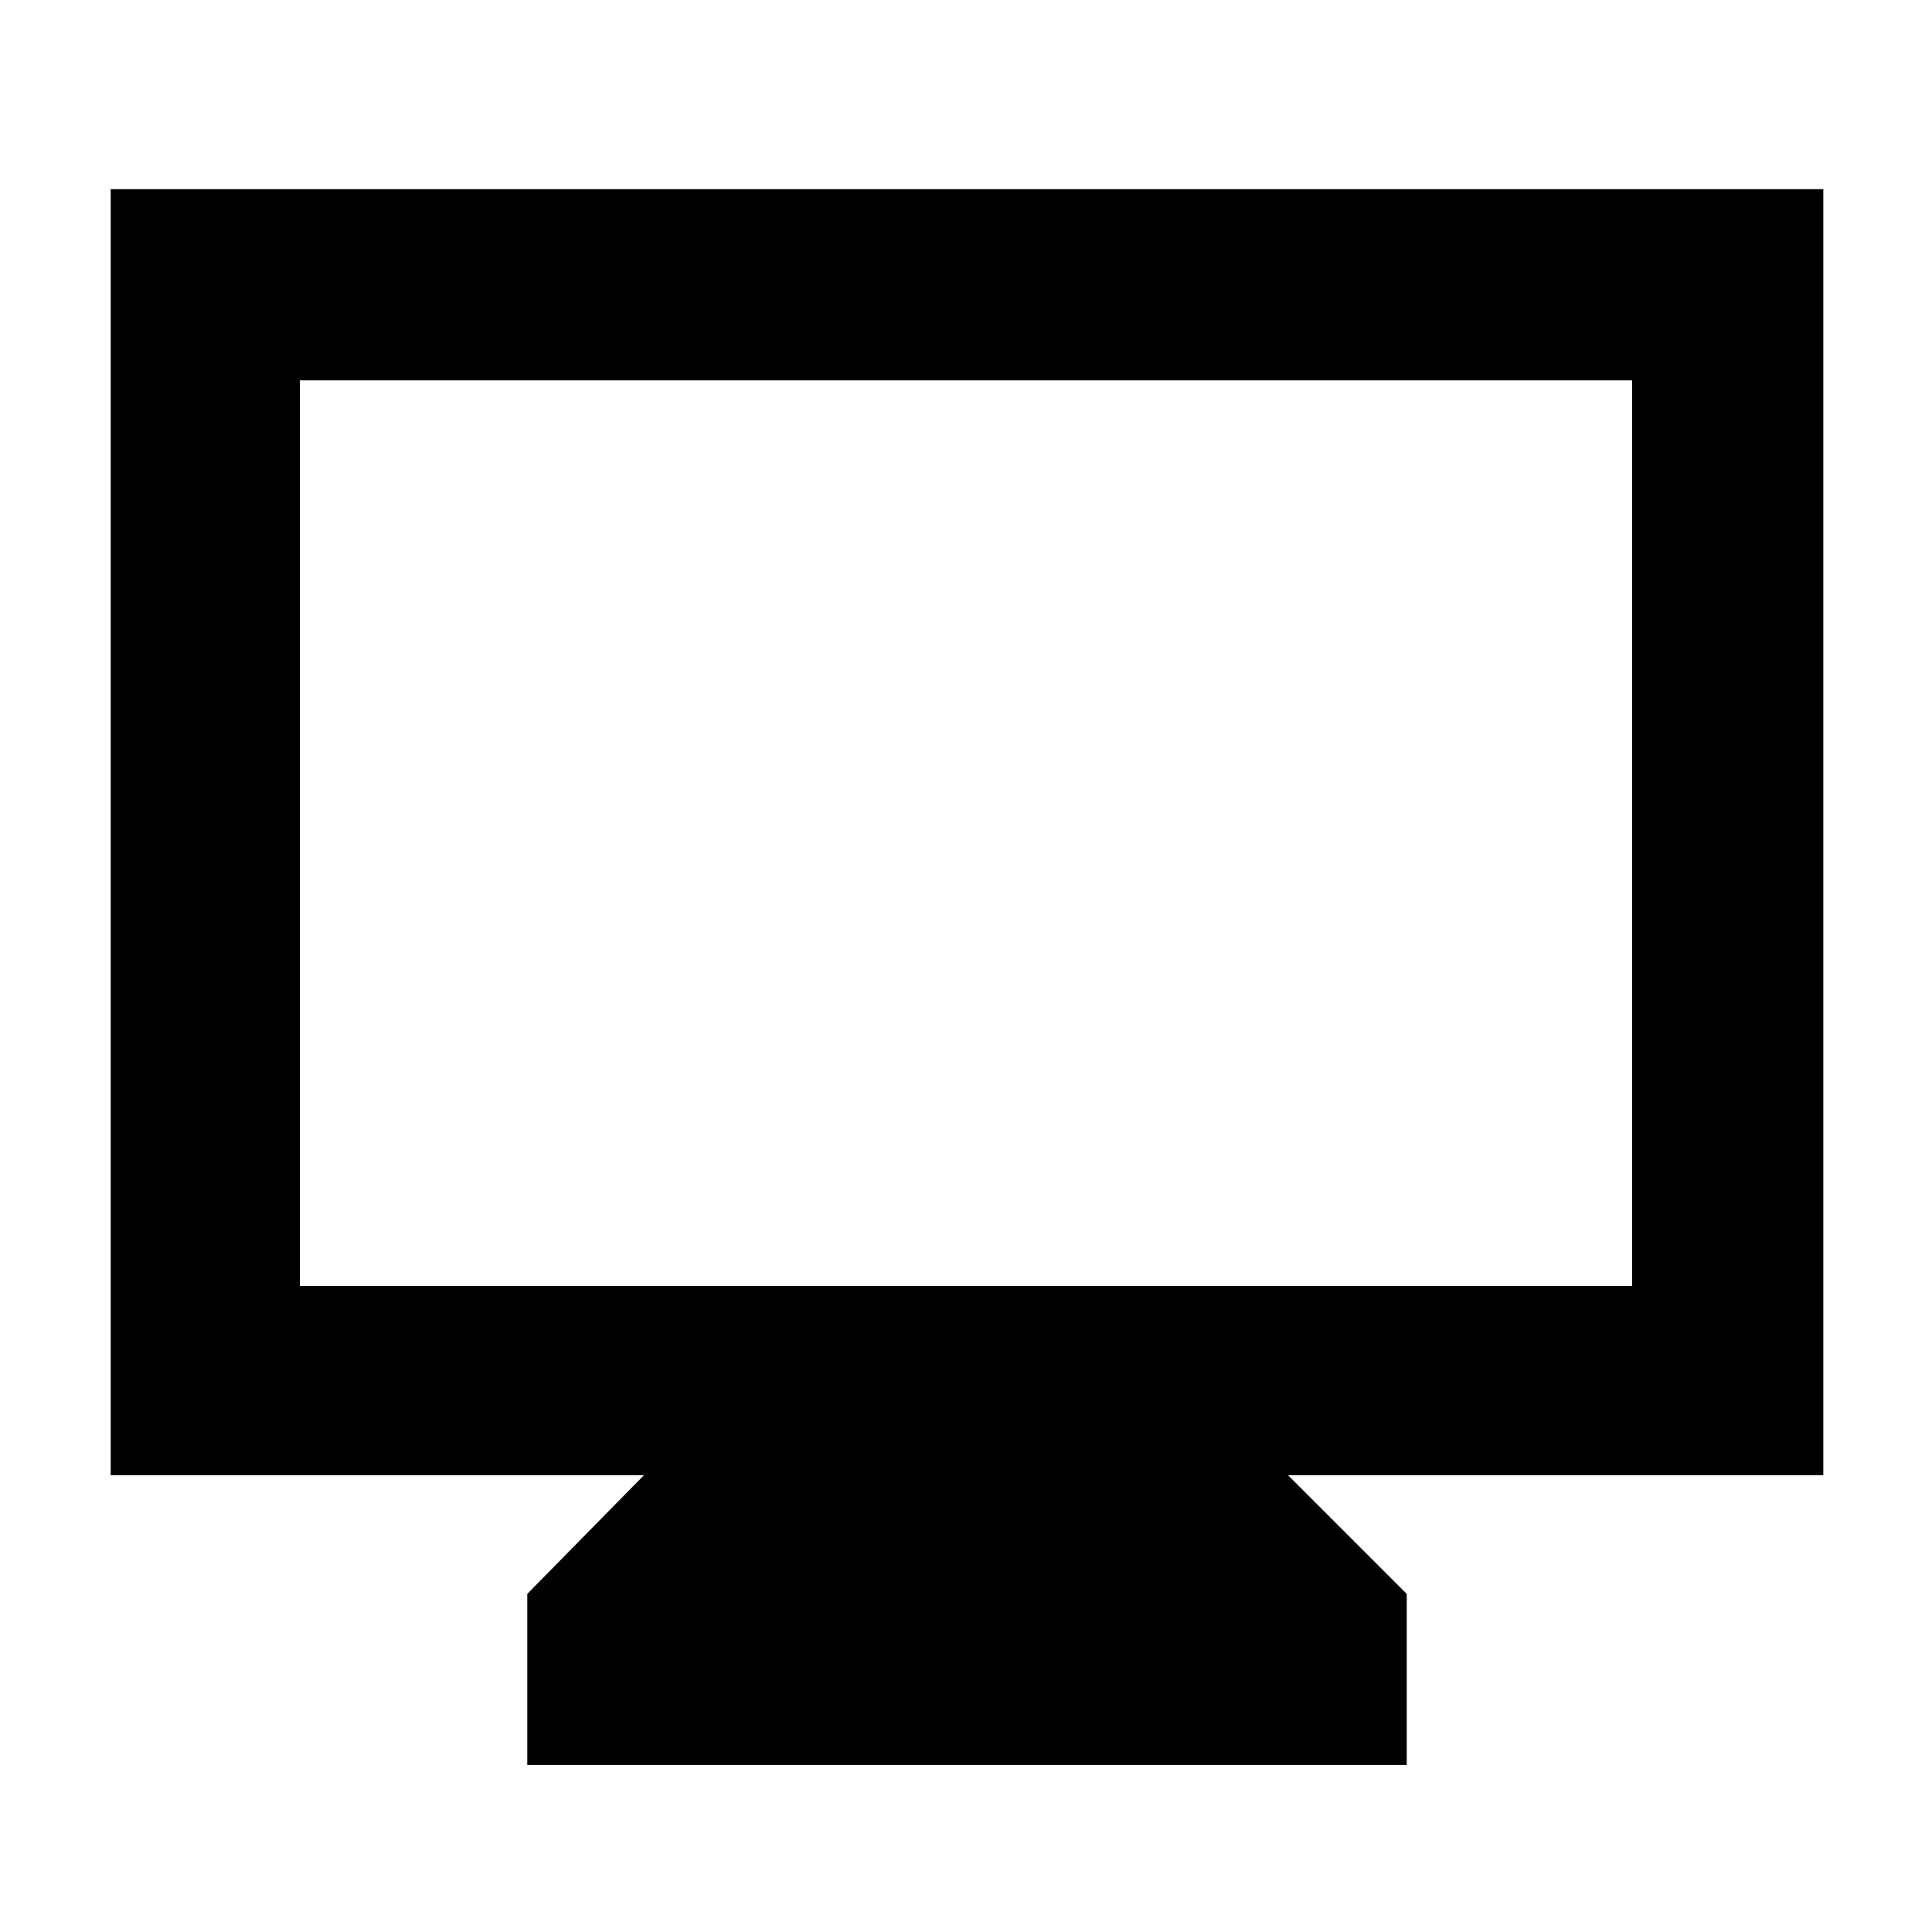 <svg xmlns="http://www.w3.org/2000/svg" width="48" height="48" viewBox="0 0 48 48"><path d="M13.1 43.85V39.6l2.9-2.95H2.75V4.7H45.3v31.95H32l2.95 2.95v4.25Zm-5.65-11.9h33.1V9.45H7.45Zm0 0V9.45v22.5Z"/></svg>